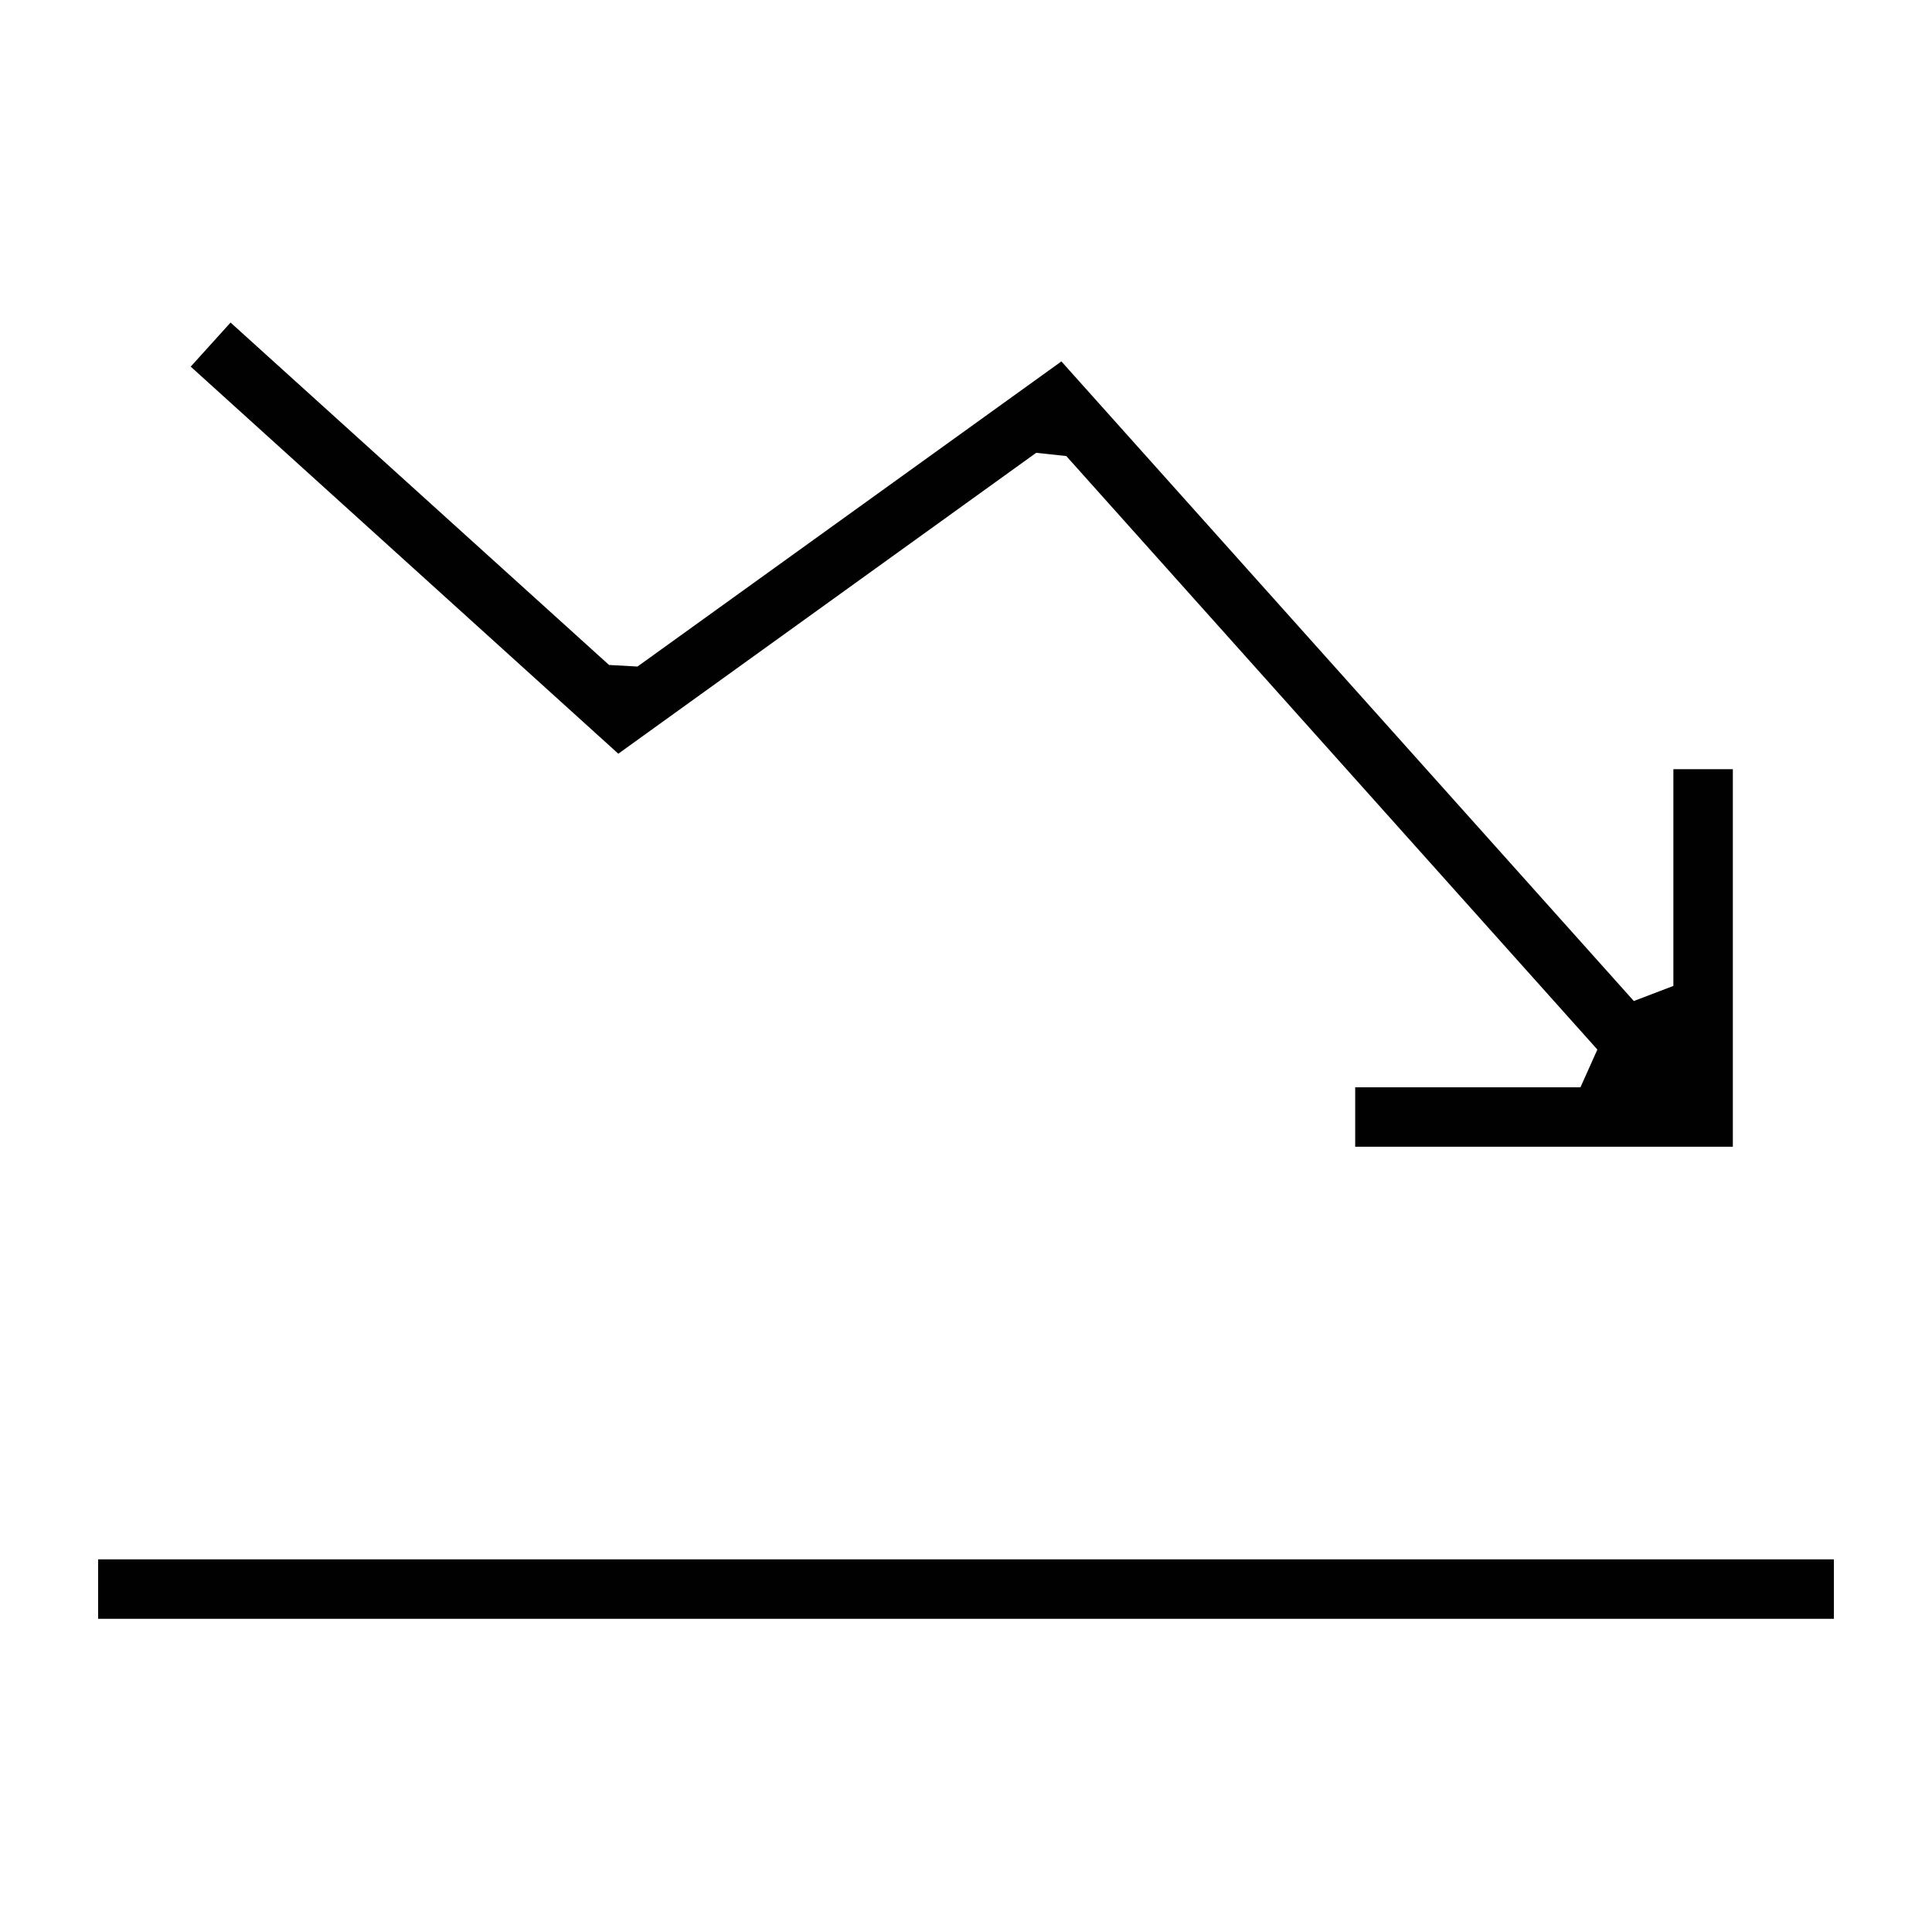 <?xml version="1.0" encoding="UTF-8"?>
<svg id="Layer_1" data-name="Layer 1" xmlns="http://www.w3.org/2000/svg" viewBox="0 0 256 256">
  <defs>
    <style>
      .cls-1 {
        fill: #010101;
      }
    </style>
  </defs>
  <g id="s-stats-line-down">
    <path class="cls-1" d="m13,214.5v-7.88h230v7.88H13Zm166.57-62.55v-7.88h29.85l2.24-5-70.37-78.64-3.99-.43-55.37,39.87L25.27,48.58l5.28-5.84,50.15,45.37,3.77.21,56.17-40.43,75.85,84.75,5.24-2v-28.72h7.88v50.03h-50.03Z"/>
  </g>
</svg>